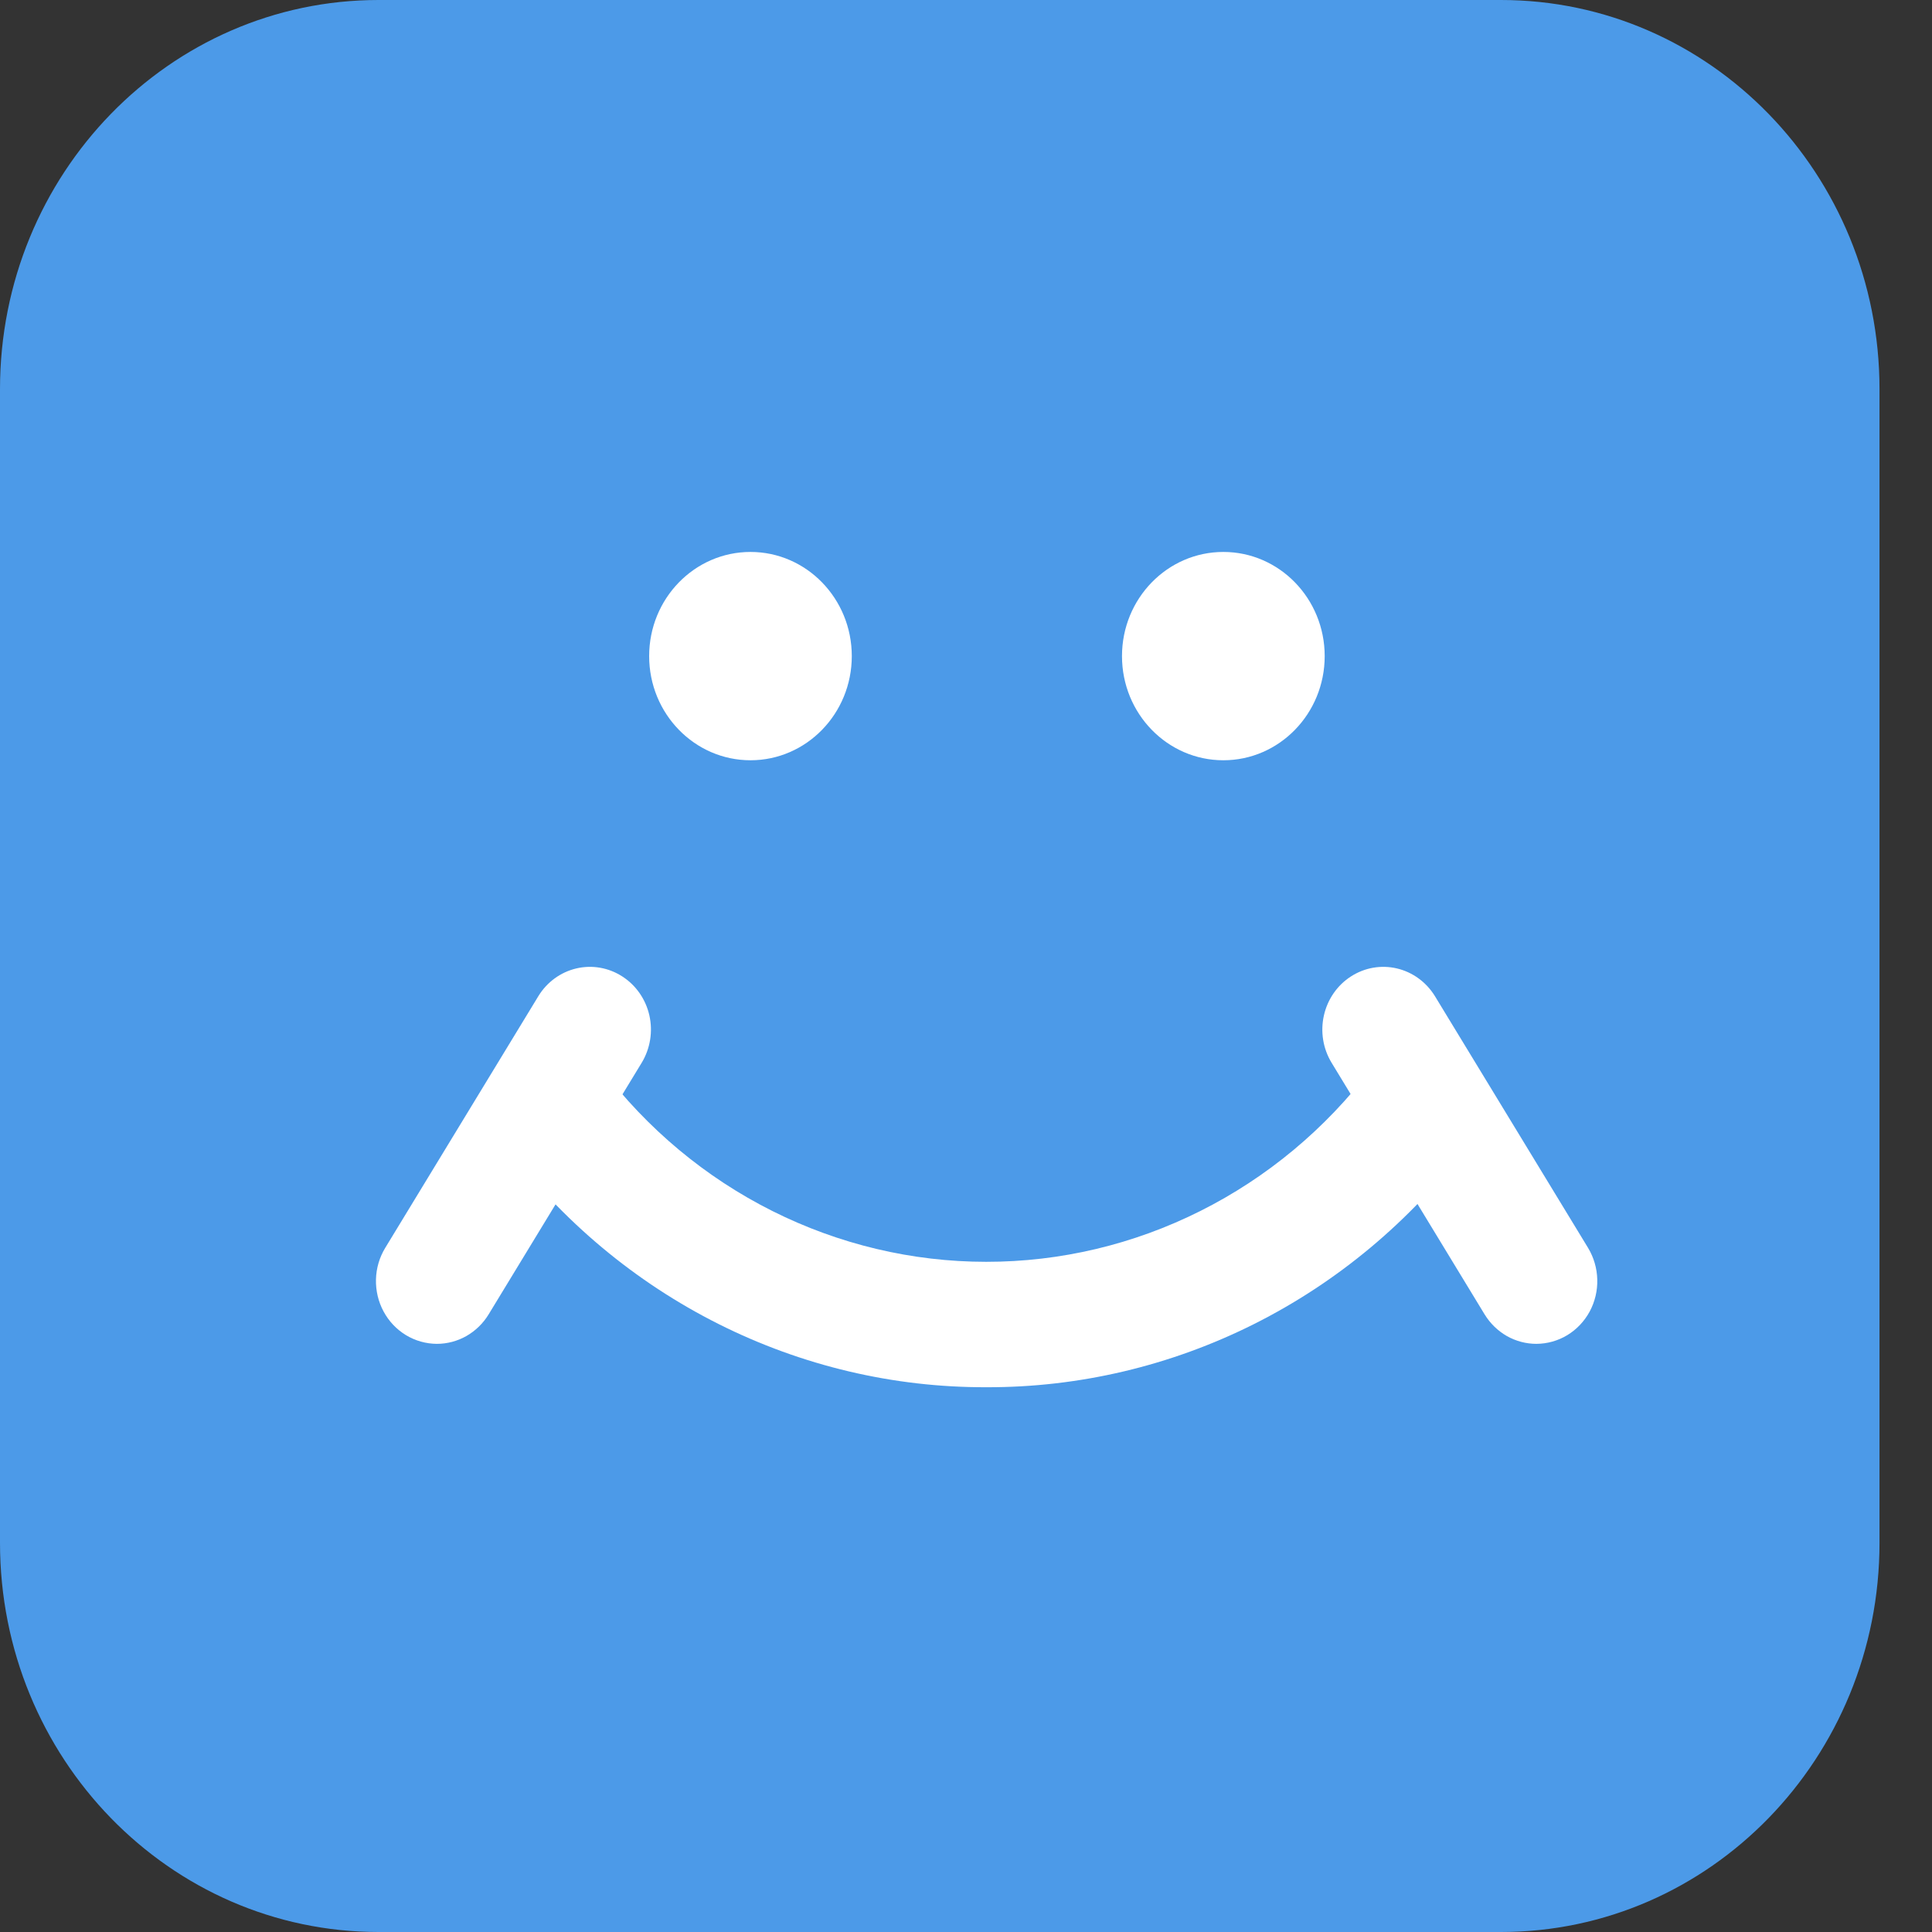 <svg width="35" height="35" viewBox="0 0 35 35" fill="none" xmlns="http://www.w3.org/2000/svg">
<rect x="0" y="0" width="35" height="35" fill="#333333" stroke="none"/>
<path fill-rule="evenodd" clip-rule="evenodd" d="M27.192 35H6.857C3.07 35 0 31.844 0 27.95V7.049C0 3.155 3.07 0 6.857 0H27.192C30.979 0 34.049 3.155 34.049 7.049V27.95C34.049 31.844 30.979 35 27.192 35Z" fill="#4C9AE8"/>
<path d="M13.596 13.773C14.609 13.773 15.431 12.928 15.431 11.886C15.431 10.844 14.609 9.999 13.596 9.999C12.582 9.999 11.76 10.844 11.76 11.886C11.76 12.928 12.582 13.773 13.596 13.773Z" fill="white"/>
<path d="M22.162 13.773C23.176 13.773 23.998 12.928 23.998 11.886C23.998 10.844 23.176 9.999 22.162 9.999C21.148 9.999 20.326 10.844 20.326 11.886C20.326 12.928 21.148 13.773 22.162 13.773Z" fill="white"/>
<path d="M7.914 24.345C7.717 24.344 7.524 24.29 7.354 24.187C7.184 24.084 7.044 23.936 6.949 23.759C6.853 23.581 6.806 23.381 6.811 23.178C6.816 22.976 6.874 22.778 6.979 22.606L9.753 18.046C9.908 17.792 10.156 17.611 10.441 17.544C10.726 17.477 11.025 17.529 11.273 17.689C11.521 17.848 11.698 18.102 11.764 18.395C11.83 18.688 11.78 18.995 11.626 19.251L8.852 23.811C8.753 23.974 8.614 24.109 8.45 24.203C8.286 24.296 8.102 24.345 7.914 24.345Z" fill="white"/>
<path d="M17.869 25.131C16.188 25.136 14.528 24.744 13.018 23.986C11.508 23.228 10.186 22.124 9.156 20.759L10.898 19.36C11.724 20.45 12.781 21.331 13.989 21.937C15.197 22.543 16.523 22.859 17.866 22.859C19.21 22.86 20.536 22.545 21.744 21.939C22.952 21.334 24.01 20.453 24.837 19.365L26.577 20.764C25.547 22.127 24.226 23.23 22.717 23.987C21.207 24.744 19.548 25.136 17.869 25.131Z" fill="white"/>
<path d="M27.833 24.345C27.646 24.345 27.461 24.296 27.297 24.203C27.133 24.109 26.995 23.974 26.895 23.811L24.122 19.251C23.967 18.995 23.918 18.688 23.984 18.395C24.05 18.102 24.226 17.848 24.474 17.689C24.722 17.529 25.021 17.477 25.306 17.544C25.591 17.611 25.839 17.792 25.995 18.046L28.769 22.606C28.873 22.778 28.931 22.976 28.936 23.178C28.942 23.381 28.894 23.581 28.799 23.759C28.703 23.936 28.563 24.084 28.394 24.187C28.224 24.29 28.03 24.344 27.833 24.345H27.833Z" fill="white"/>
</svg>
